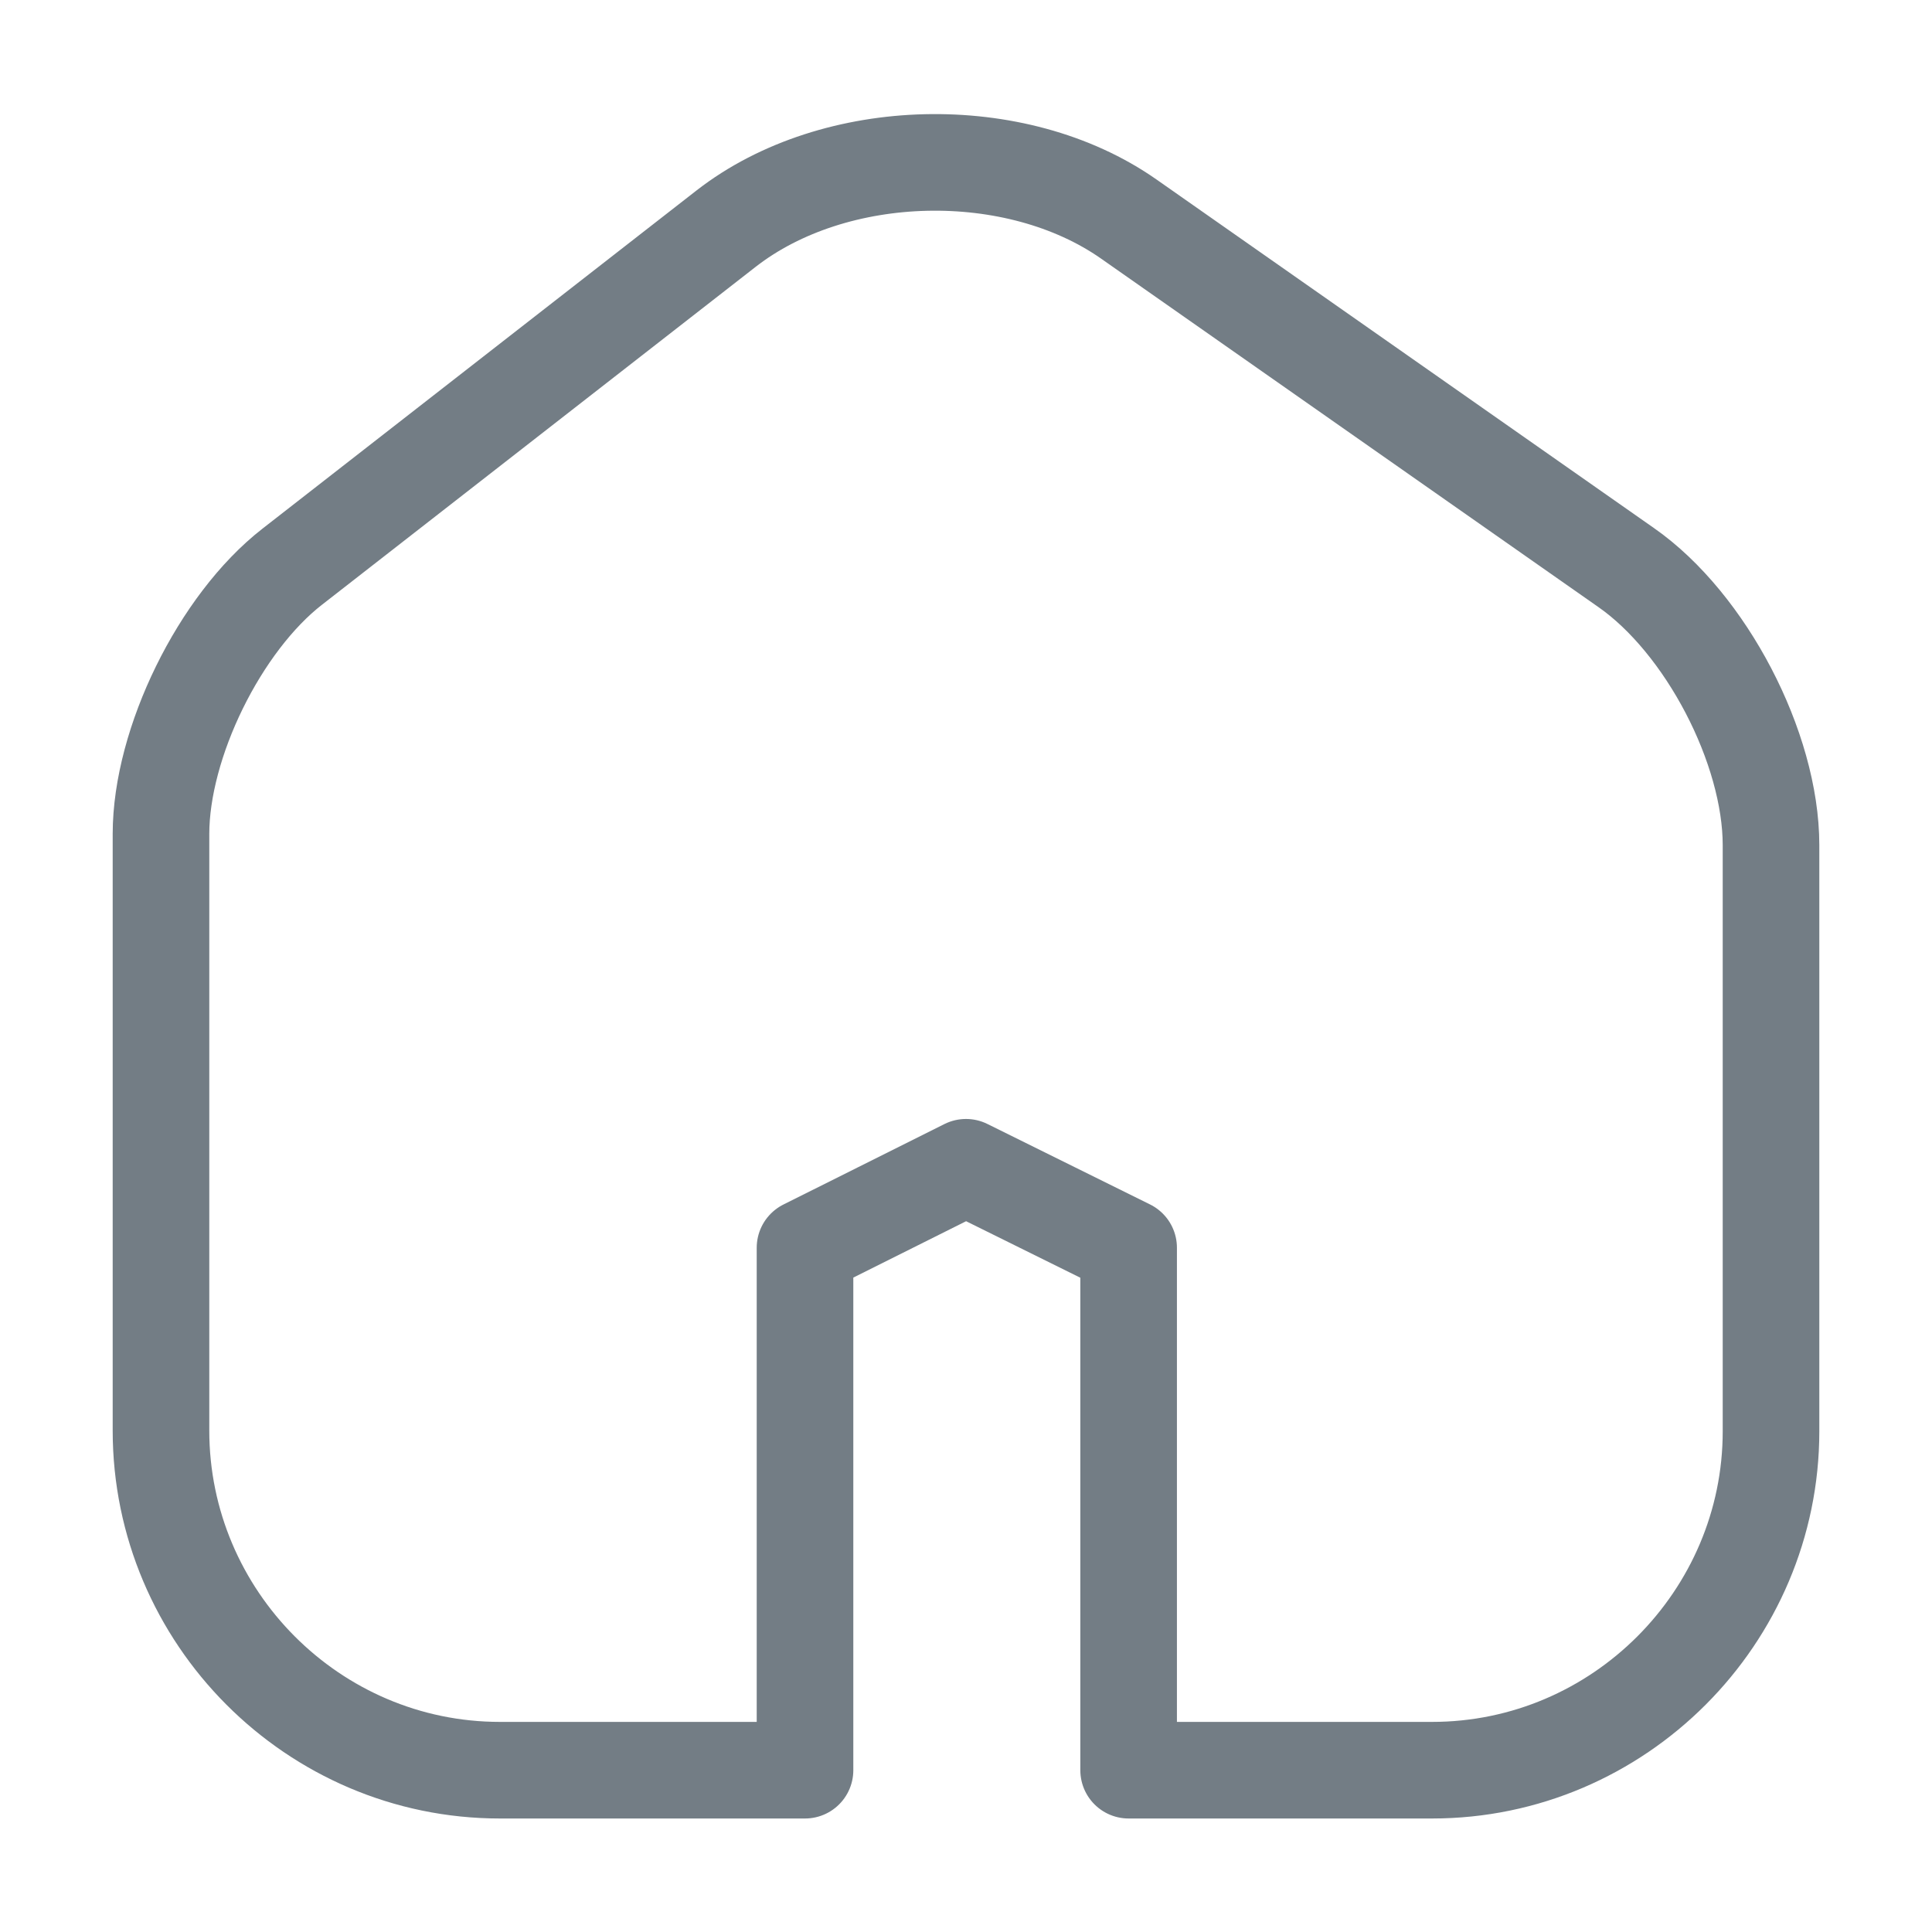 <svg width="40" height="40" viewBox="0 0 40 40" fill="none" xmlns="http://www.w3.org/2000/svg">
<path d="M15.034 4.733L6.05 11.733C4.55 12.9 3.333 15.383 3.333 17.267V29.617C3.333 33.483 6.484 36.65 10.35 36.65H16.667V25.833L20 24.167L23.367 25.833V36.65H29.65C33.517 36.65 36.667 33.483 36.667 29.633V17.5C36.667 15.483 35.317 12.9 33.667 11.75L23.367 4.533C21.034 2.9 17.284 2.983 15.034 4.733Z" stroke="#737D85" stroke-width="2" stroke-linecap="round" stroke-linejoin="round"/>
</svg>
